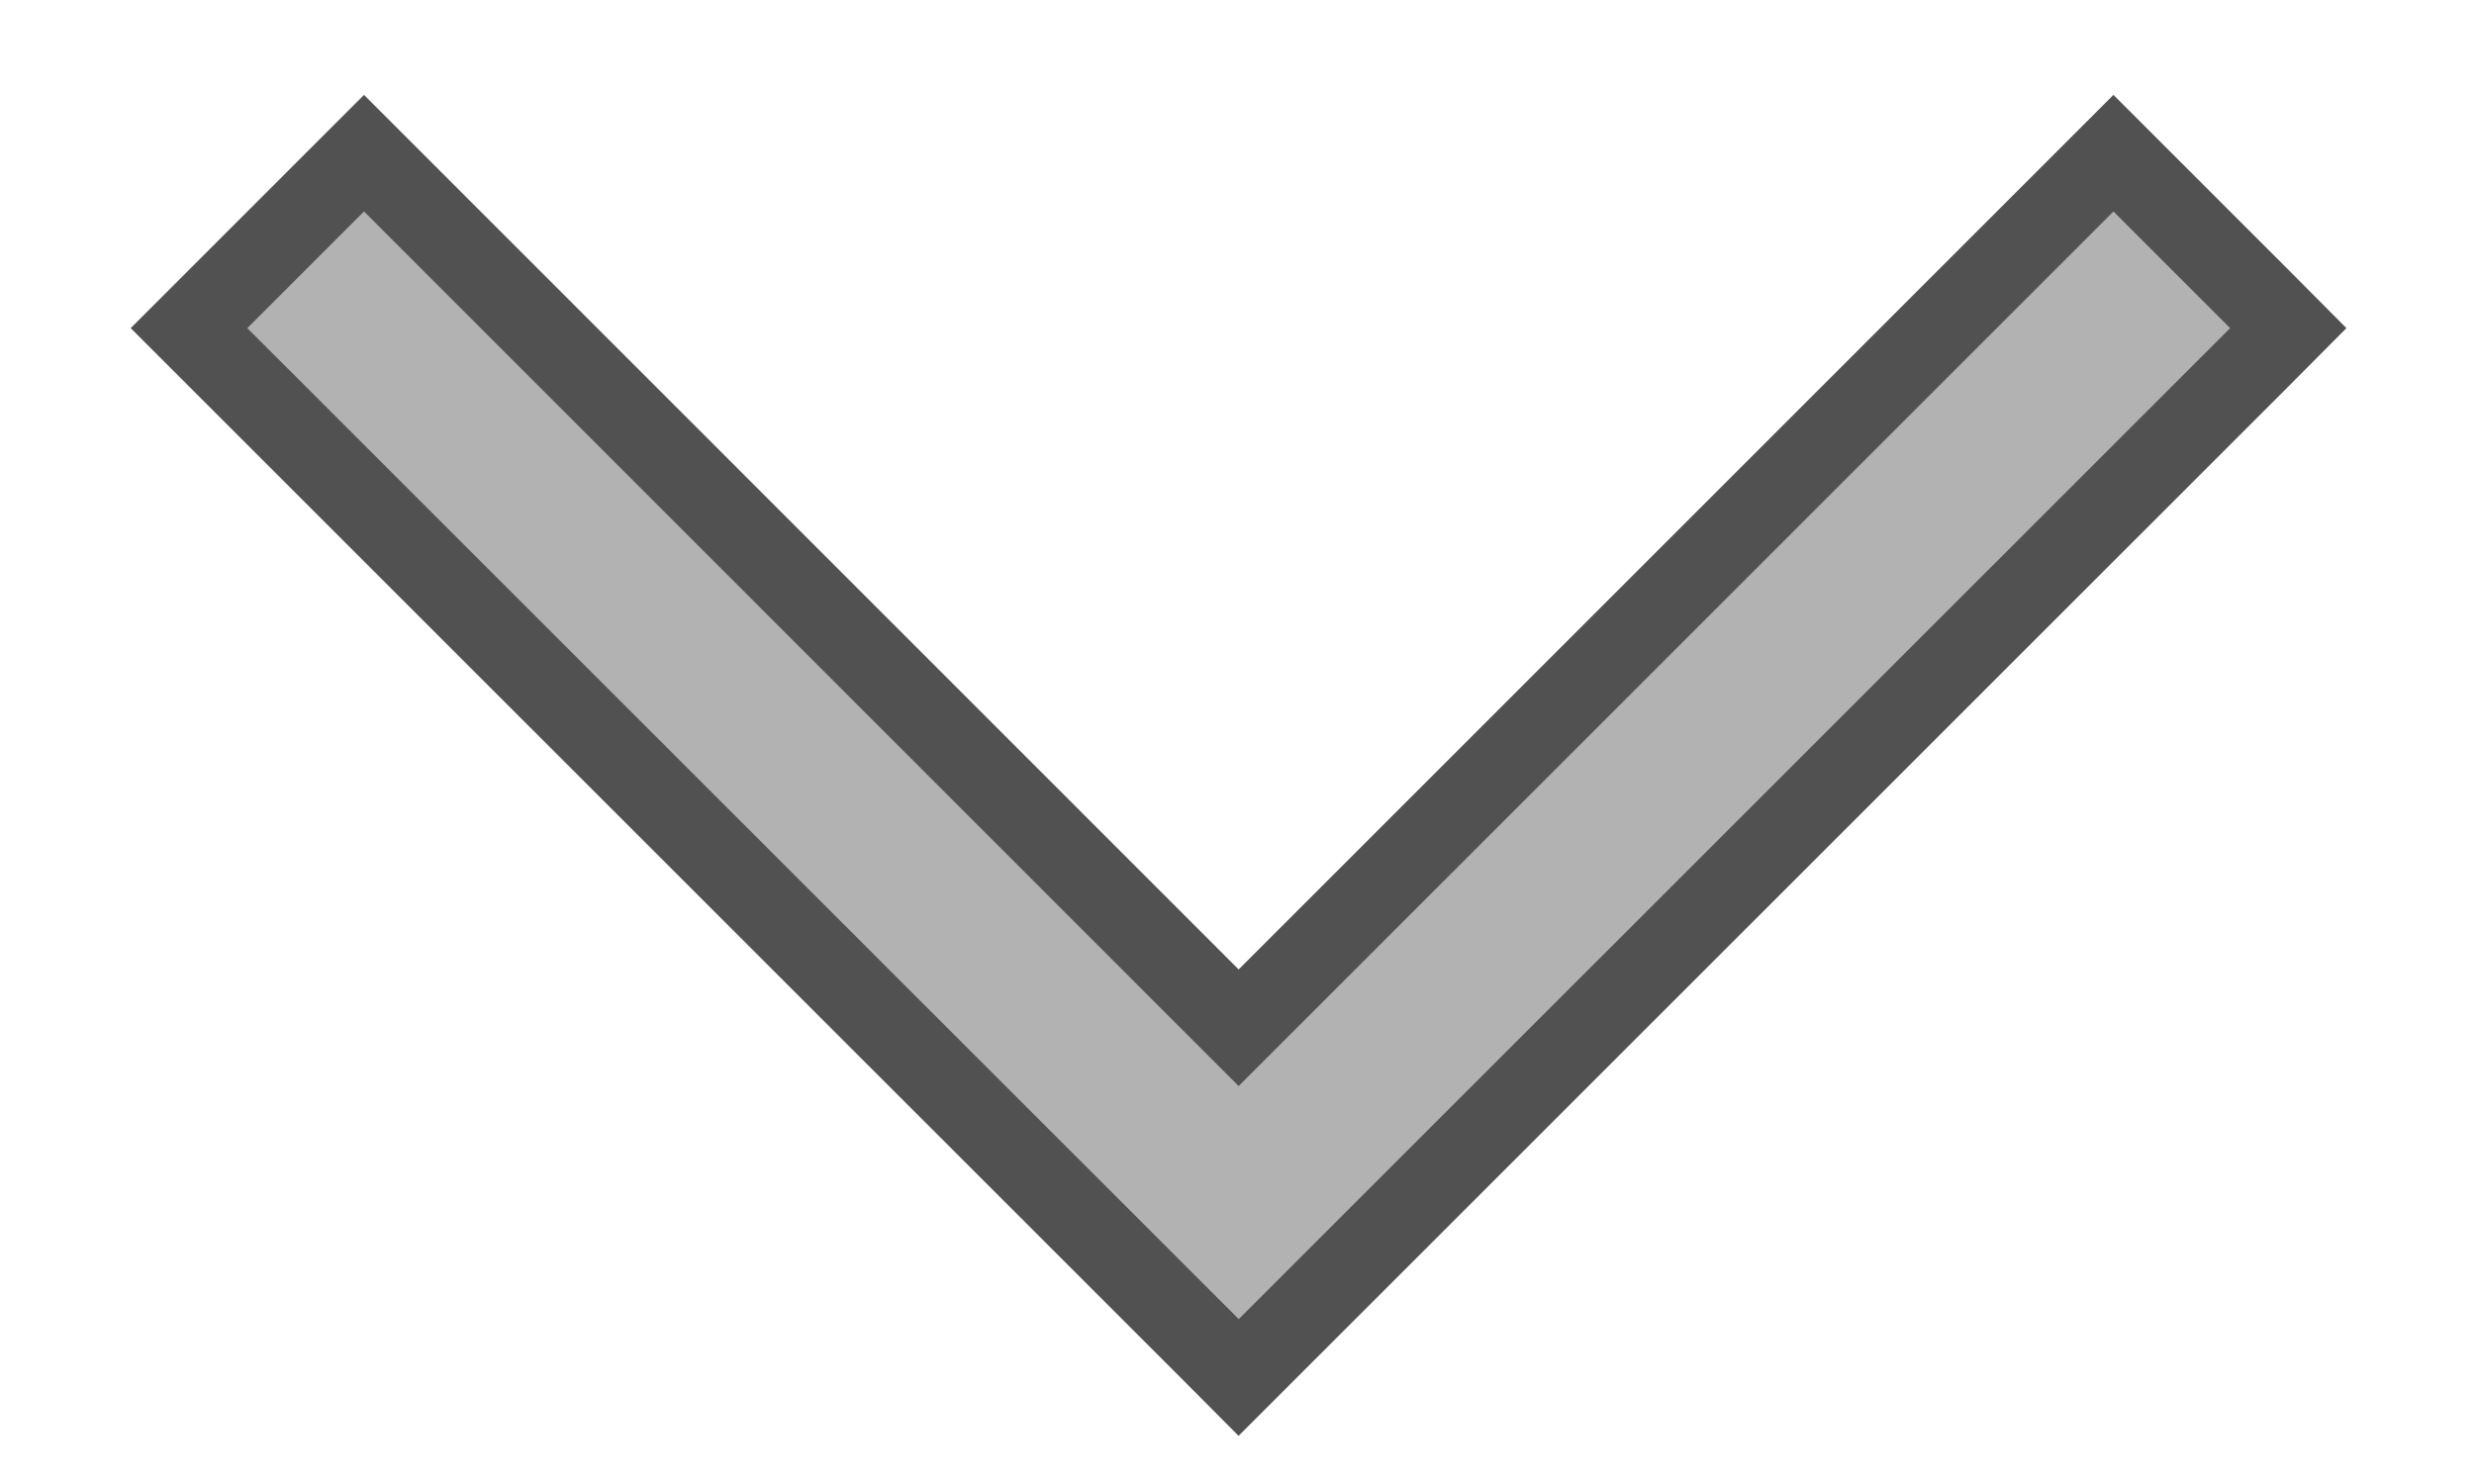 <svg width="15" height="9" viewBox="0 0 15 9" fill="none" xmlns="http://www.w3.org/2000/svg">
<path d="M7.51 6.233L12.637 1.106L12.814 0.929L12.991 1.106L13.698 1.813L13.874 1.99L13.698 2.167L7.687 8.177L7.51 8.354L7.334 8.177L1.323 2.167L1.146 1.99L1.323 1.813L2.03 1.106L2.207 0.929L2.384 1.106L7.51 6.233Z" fill="#515151"/>
<path d="M7.51 6.233L12.637 1.106L12.814 0.929L12.991 1.106L13.698 1.813L13.874 1.99L13.698 2.167L7.687 8.177L7.51 8.354L7.334 8.177L1.323 2.167L1.146 1.99L1.323 1.813L2.03 1.106L2.207 0.929L2.384 1.106L7.51 6.233Z" fill="#B2B2B2"/>
<path d="M7.51 6.233L12.637 1.106L12.814 0.929L12.991 1.106L13.698 1.813L13.874 1.99L13.698 2.167L7.687 8.177L7.51 8.354L7.334 8.177L1.323 2.167L1.146 1.99L1.323 1.813L2.03 1.106L2.207 0.929L2.384 1.106L7.51 6.233Z" stroke="#515151" stroke-width="0.5"/>
</svg>
